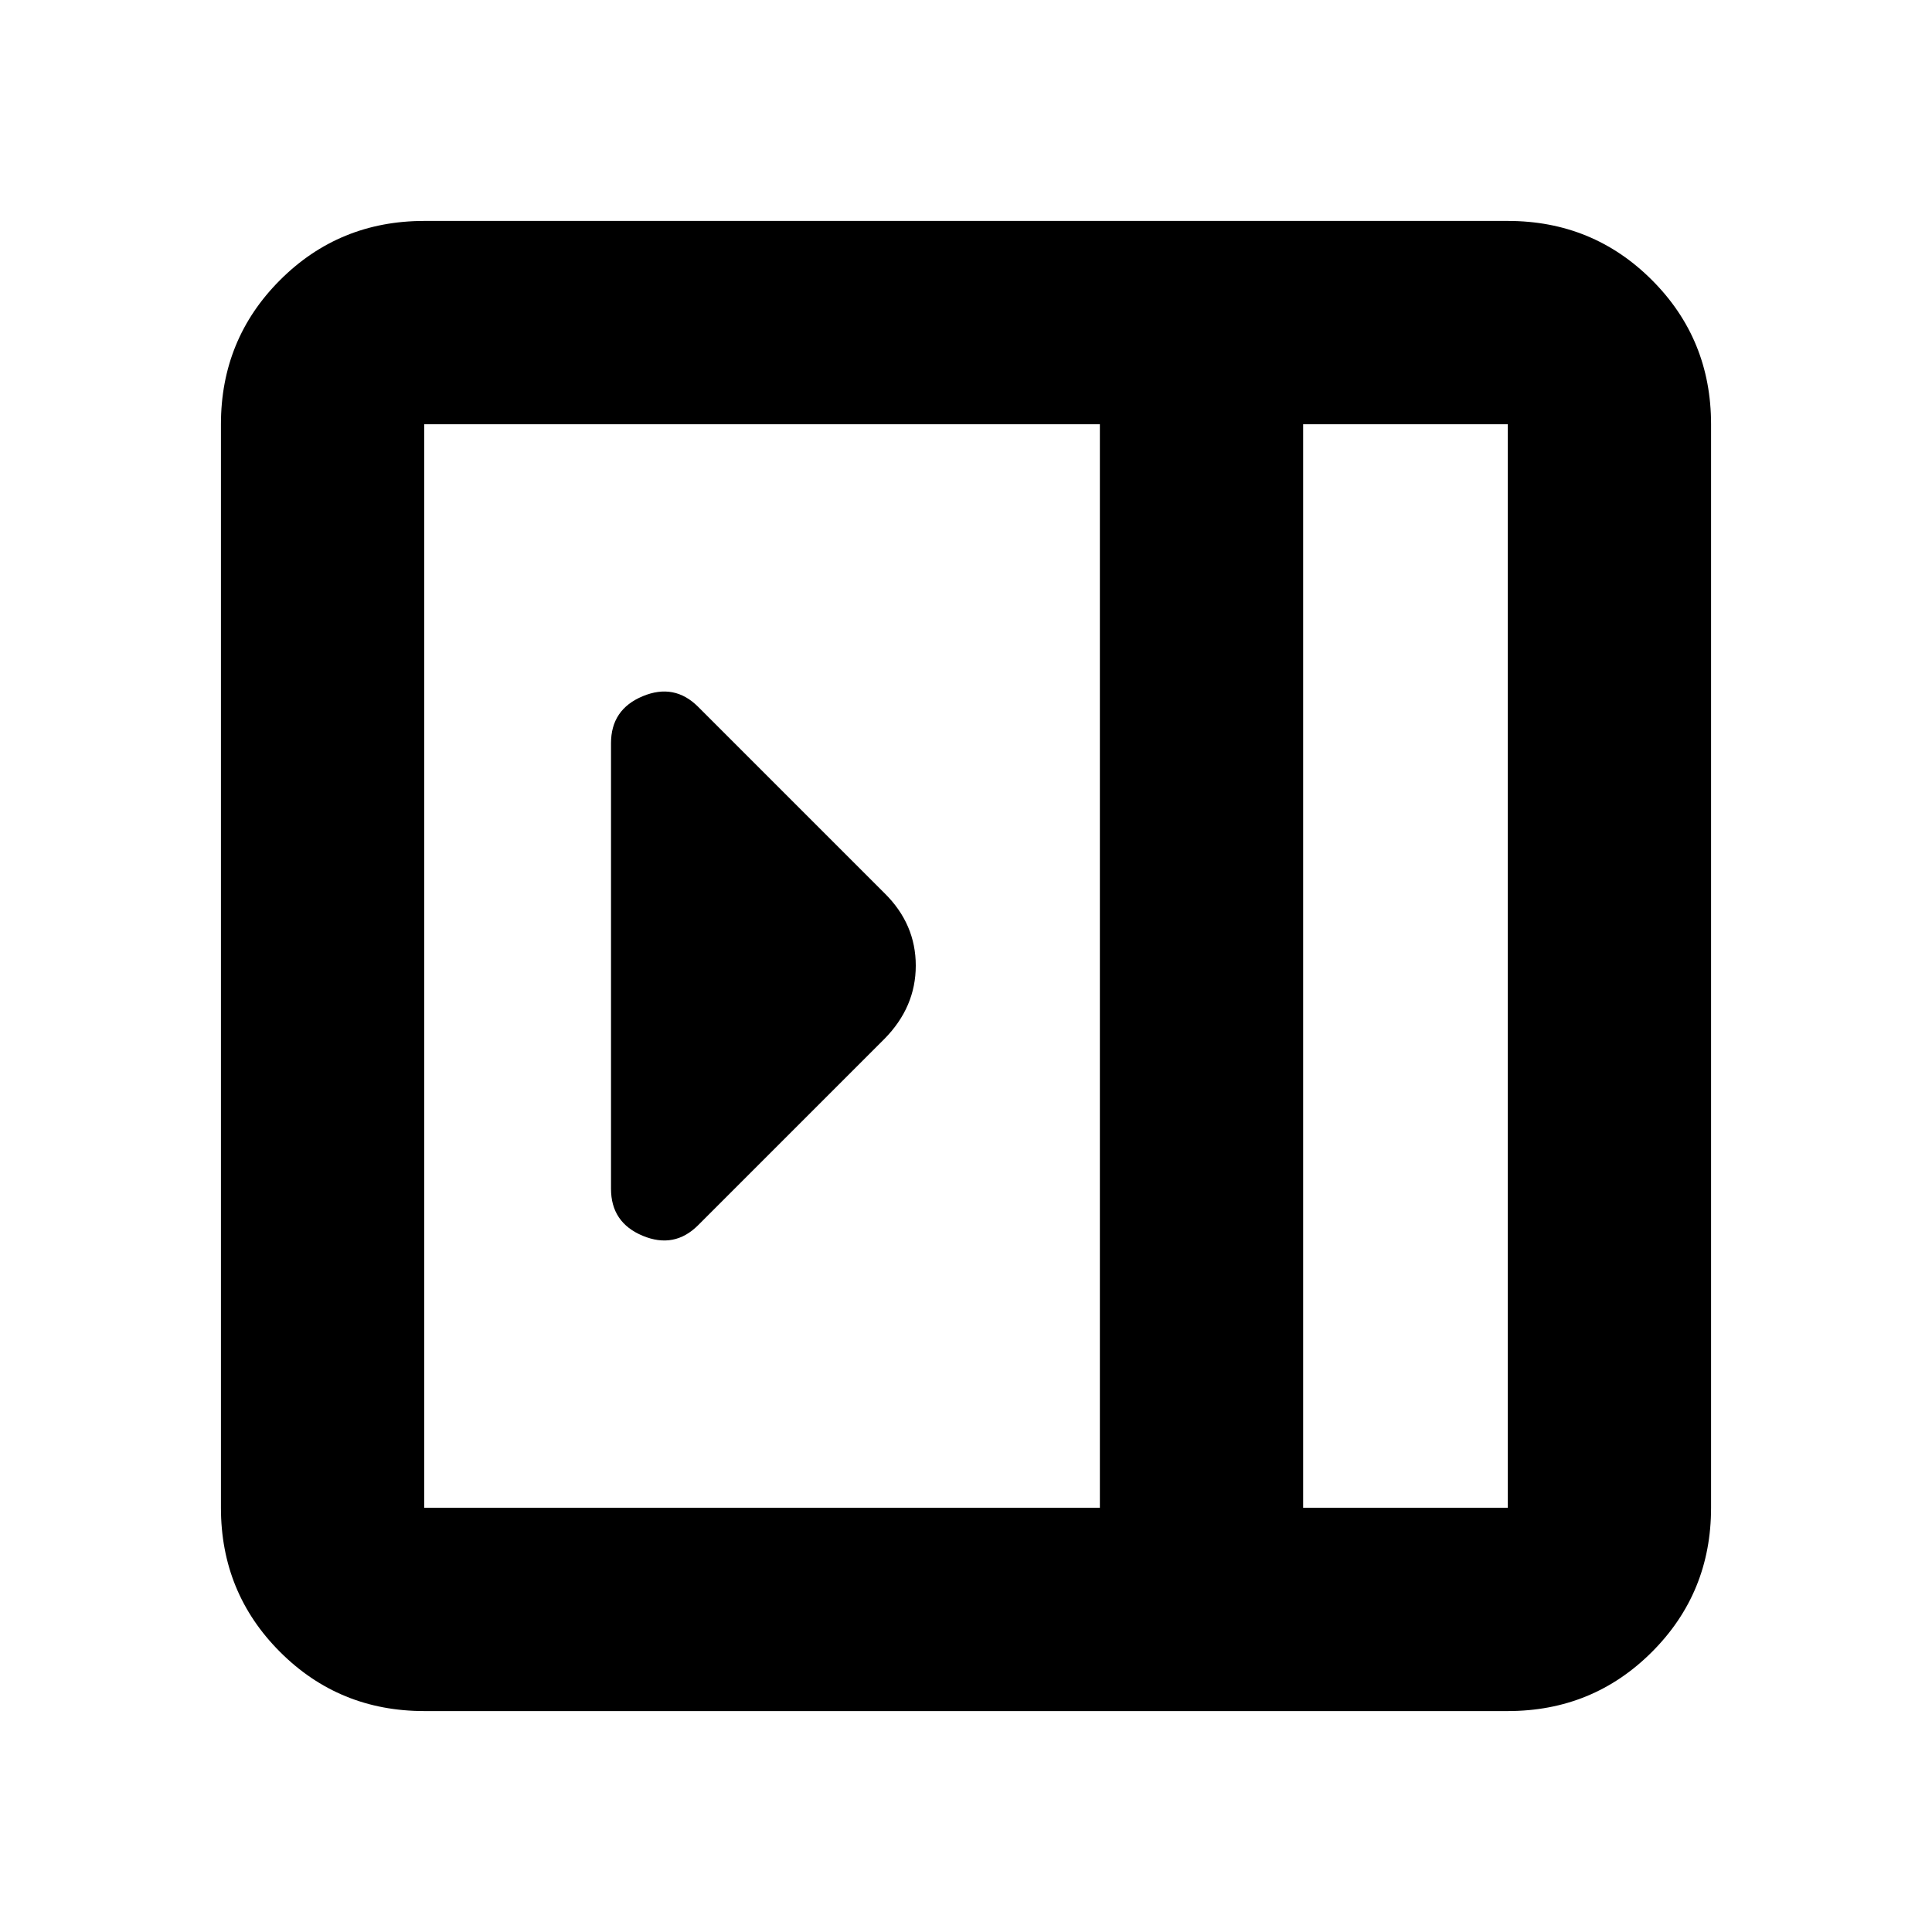 <svg xmlns="http://www.w3.org/2000/svg" height="24" viewBox="0 96 960 960" width="24"><path d="M303.608 686.696q0 16.79 15.739 23.351 15.74 6.562 27.566-5.264l92.501-92.501q15.629-15.835 15.629-36.476 0-20.64-15.456-35.915l-92.674-92.674q-11.826-11.826-27.566-5.264-15.739 6.561-15.739 23.351v221.392Zm-92.825 259.522q-42.242 0-71.622-29.379-29.379-29.38-29.379-71.622V306.783q0-42.242 29.379-71.622 29.38-29.379 71.622-29.379h538.434q42.242 0 71.622 29.379 29.379 29.38 29.379 71.622v538.434q0 42.242-29.379 71.622-29.38 29.379-71.622 29.379H210.783Zm436.739-101.001h101.695V306.783H647.522v538.434Zm-101.001 0V306.783H210.783v538.434h335.738Zm101.001 0h101.695-101.695Z"/></svg>